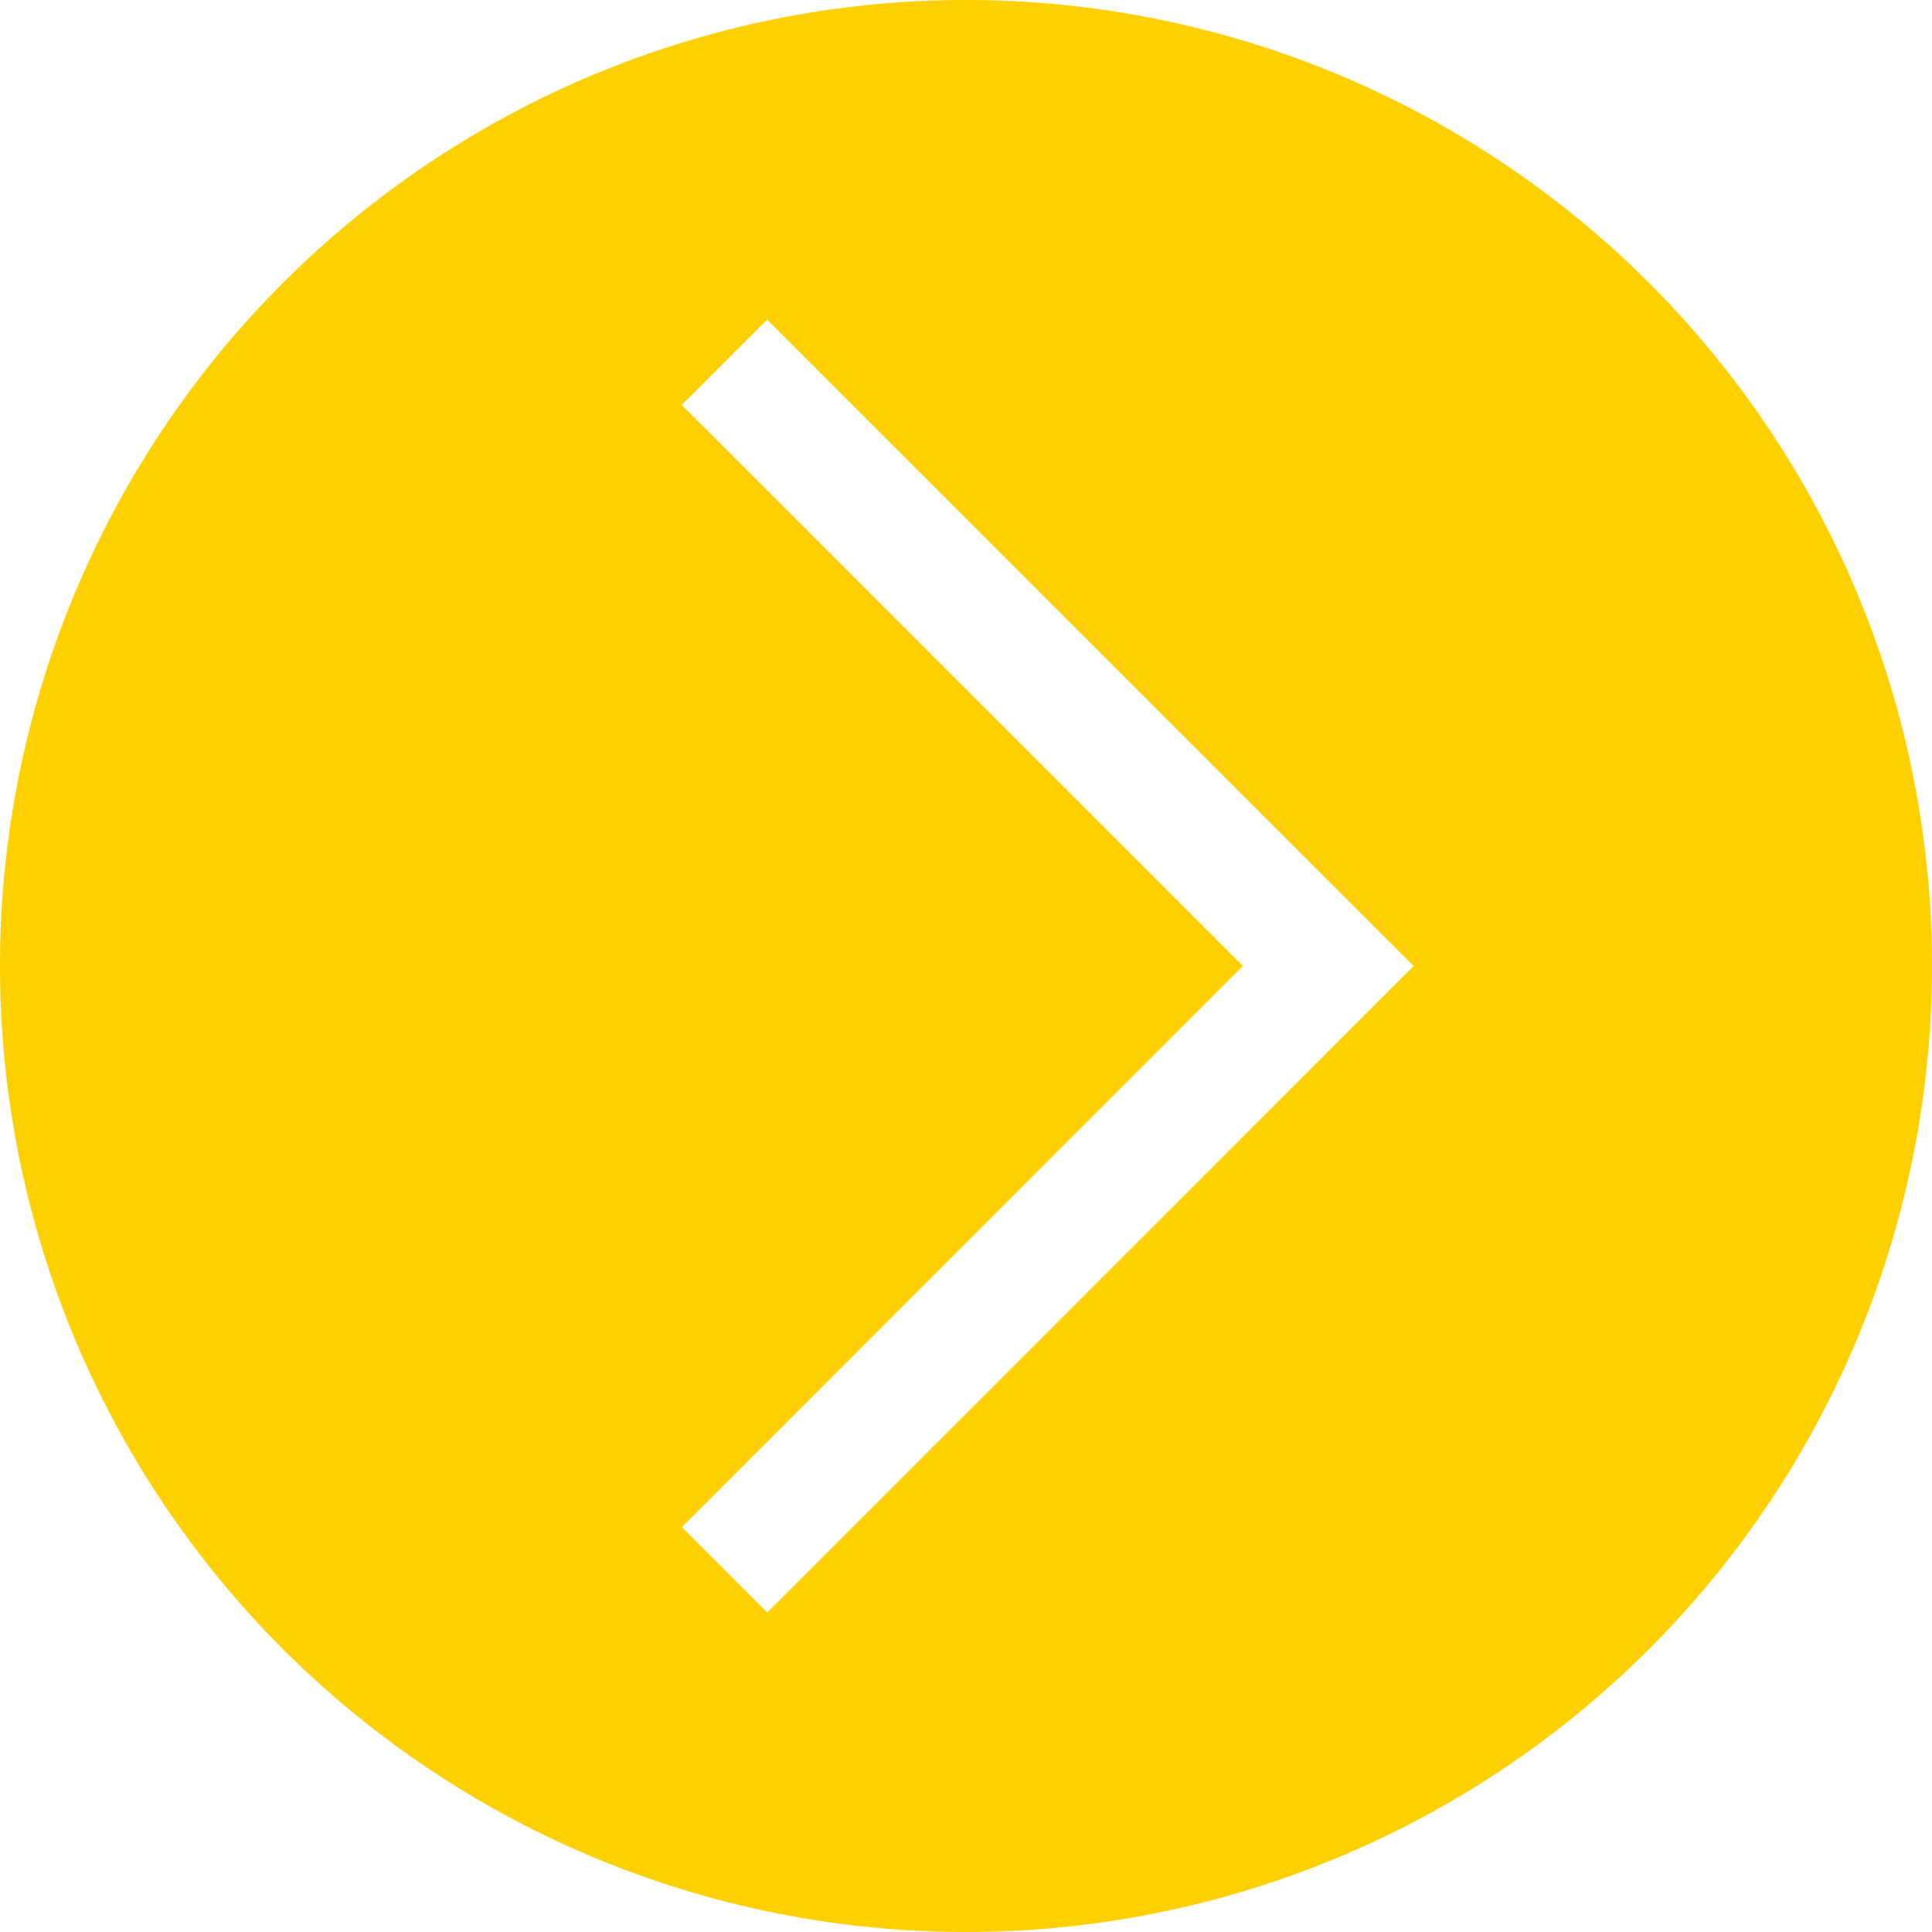 <svg viewBox="0 0 16 16" xml:space="preserve" xmlns="http://www.w3.org/2000/svg" enable-background="new 0 0 16 16"><path d="M8 0a8 8 0 1 0 0 16A8 8 0 0 0 8 0zM6.354 13.354l-.707-.707L10.293 8 5.646 3.354l.707-.707L11.707 8l-5.353 5.354z" fill="#ffd000" class="fill-000000"></path></svg>